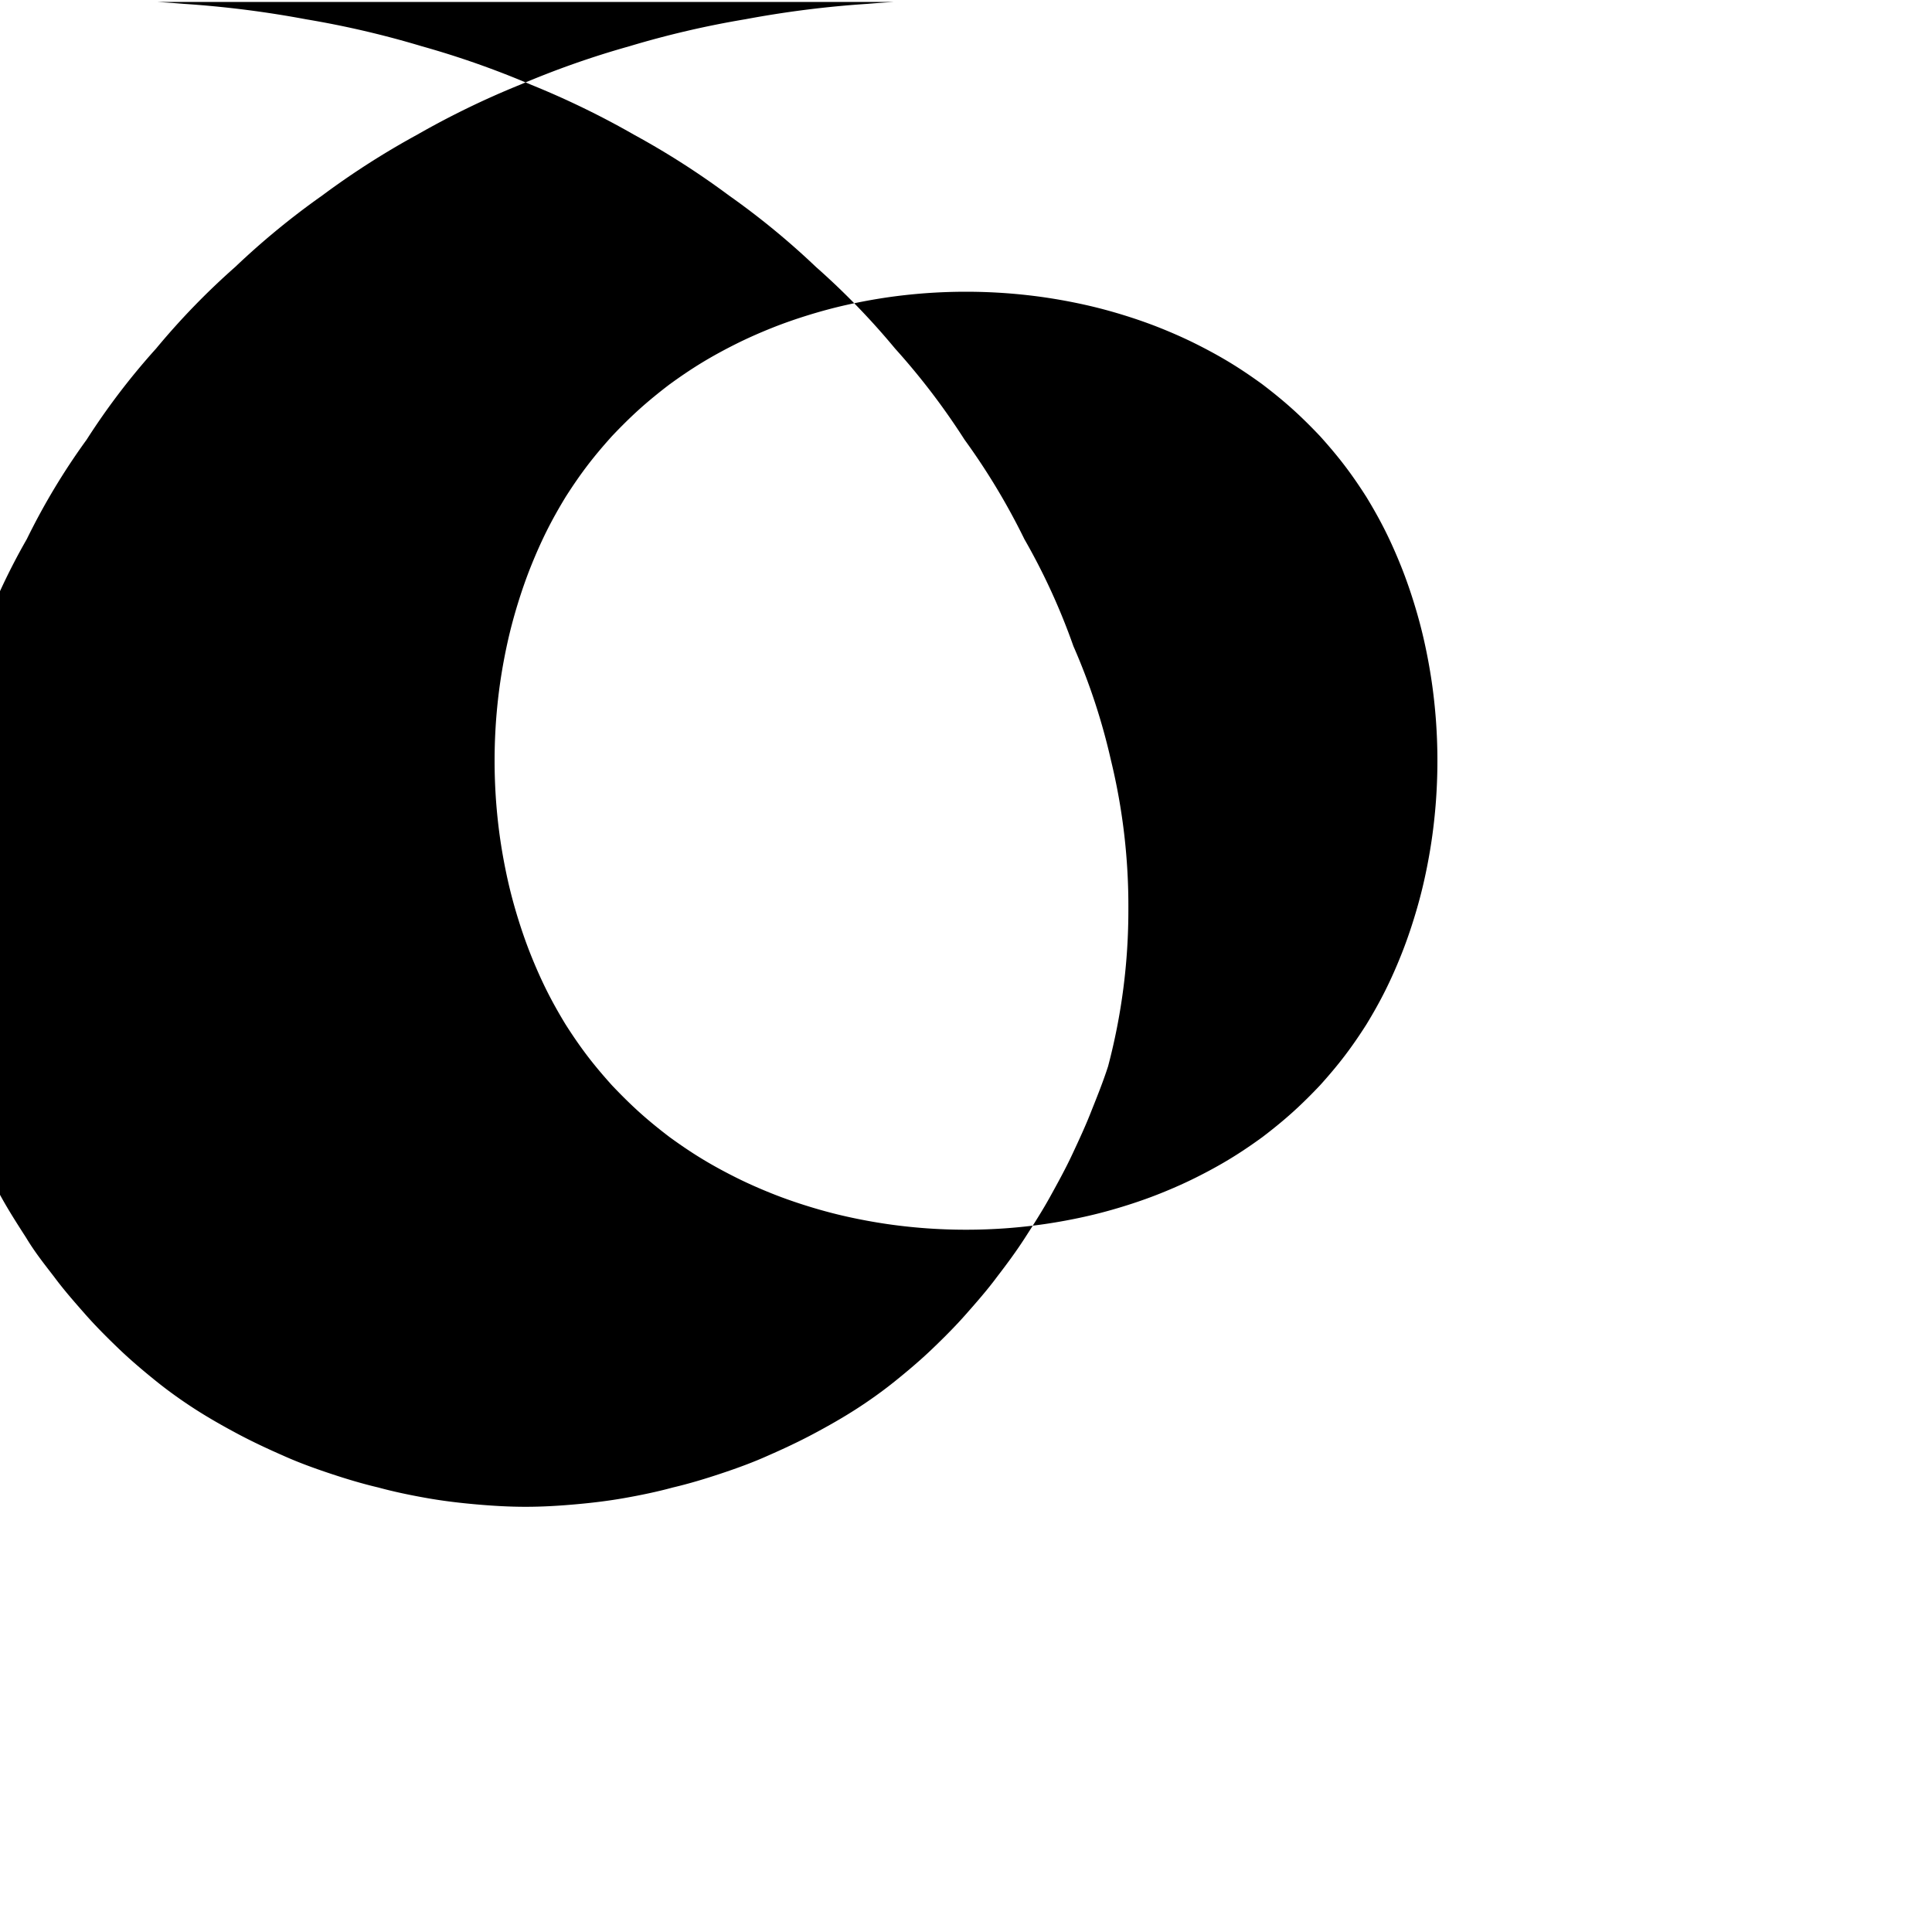<svg xmlns="http://www.w3.org/2000/svg" viewBox="0 0 24 24" width="24" height="24">
  <path fill="currentColor" d="M11.109.024a13.63 13.63 0 0 0-.336.024 12.77 12.77 0 0 0-1.513.191 11.696 11.696 0 0 0-1.443.336 11.081 11.081 0 0 0-1.36.479 10.566 10.566 0 0 0-1.276.62 10.018 10.018 0 0 0-1.179.755 9.59 9.59 0 0 0-1.08.887 9.08 9.08 0 0 0-.983 1.014 8.658 8.658 0 0 0-.863 1.132 8.358 8.358 0 0 0-.743 1.235 8.046 8.046 0 0 0-.609 1.329 7.836 7.836 0 0 0-.467 1.42 7.655 7.655 0 0 0-.216 1.843 7.576 7.576 0 0 0 .252 1.957c.06.186.132.366.204.546.072.186.156.366.24.546.084.18.18.354.276.528.096.174.204.342.312.51.108.18.228.33.348.486.12.162.252.312.384.462.132.15.276.294.42.432.144.138.3.27.456.396.156.126.324.246.492.354.168.108.348.21.528.306.18.096.372.186.564.27.186.084.384.156.582.222.198.066.396.126.6.174.198.054.402.096.606.132.204.036.408.06.612.078.204.018.408.03.612.03.204 0 .408-.012.612-.03.204-.018.408-.042.612-.078.204-.036.408-.078.606-.132.204-.048.402-.108.6-.174.198-.066.396-.138.582-.222.192-.084.384-.174.564-.27.18-.096.36-.198.528-.306.168-.108.336-.228.492-.354.156-.126.312-.258.456-.396.144-.138.288-.282.42-.432.132-.15.264-.3.384-.462.12-.156.24-.318.348-.486.108-.168.216-.336.312-.51.096-.174.192-.348.276-.528.084-.18.168-.36.24-.546.072-.18.144-.36.204-.546a7.576 7.576 0 0 0 .252-1.957 7.655 7.655 0 0 0-.216-1.843 7.836 7.836 0 0 0-.467-1.42 8.046 8.046 0 0 0-.609-1.329 8.358 8.358 0 0 0-.743-1.235 8.658 8.658 0 0 0-.863-1.132 9.08 9.08 0 0 0-.983-1.014 9.59 9.59 0 0 0-1.08-.887 10.018 10.018 0 0 0-1.179-.755 10.566 10.566 0 0 0-1.276-.62 11.081 11.081 0 0 0-1.36-.479 11.696 11.696 0 0 0-1.443-.336 12.77 12.77 0 0 0-1.513-.191 13.63 13.63 0 0 0-.336-.024zm.891 3.6c.168 0 .33.006.498.018.162.012.33.03.492.054.162.024.324.054.486.09.162.036.318.078.474.126.156.048.312.102.462.162.15.06.3.126.444.198.144.072.288.15.426.234.138.084.27.174.402.27.126.096.252.198.372.306.12.108.234.222.342.336.108.12.21.24.306.366.096.126.186.258.27.39.084.138.162.276.234.42.072.144.138.294.198.444.06.15.114.306.162.462.048.156.09.312.126.474.036.162.066.324.09.486.024.162.042.33.054.492.012.168.018.33.018.498 0 .168-.006.33-.018.498-.012.162-.03.33-.054.492-.024.162-.054.324-.09.486-.036.162-.078.318-.126.474-.048.156-.102.312-.162.462-.06.15-.126.3-.198.444-.072.144-.15.282-.234.42-.084.132-.174.264-.27.39-.096.126-.198.246-.306.366-.108.114-.222.228-.342.336-.12.108-.246.21-.372.306-.132.096-.264.186-.402.27-.138.084-.282.162-.426.234-.144.072-.294.138-.444.198-.15.06-.306.114-.462.162-.156.048-.312.09-.474.126-.162.036-.324.066-.486.09-.162.024-.33.042-.492.054-.168.012-.33.018-.498.018-.168 0-.33-.006-.498-.018-.162-.012-.33-.03-.492-.054-.162-.024-.324-.054-.486-.09-.162-.036-.318-.078-.474-.126-.156-.048-.312-.102-.462-.162-.15-.06-.3-.126-.444-.198-.144-.072-.288-.15-.426-.234-.138-.084-.27-.174-.402-.27-.126-.096-.252-.198-.372-.306-.12-.108-.234-.222-.342-.336-.108-.12-.21-.24-.306-.366-.096-.126-.186-.258-.27-.39-.084-.138-.162-.276-.234-.42-.072-.144-.138-.294-.198-.444-.06-.15-.114-.306-.162-.462-.048-.156-.09-.312-.126-.474-.036-.162-.066-.324-.09-.486-.024-.162-.042-.33-.054-.492-.012-.168-.018-.33-.018-.498 0-.168.006-.33.018-.498.012-.162.03-.33.054-.492.024-.162.054-.324.09-.486.036-.162.078-.318.126-.474.048-.156.102-.312.162-.462.06-.15.126-.3.198-.444.072-.144.15-.282.234-.42.084-.132.174-.264.27-.39.096-.126.198-.246.306-.366.108-.114.222-.228.342-.336.12-.108.246-.21.372-.306.132-.096.264-.186.402-.27.138-.084.282-.162.426-.234.144-.072.294-.138.444-.198.15-.06.306-.114.462-.162.156-.048.312-.09.474-.126.162-.036.324-.066.486-.09.162-.024.33-.042.492-.054.168-.012.33-.018.498-.018z"/>
</svg> 